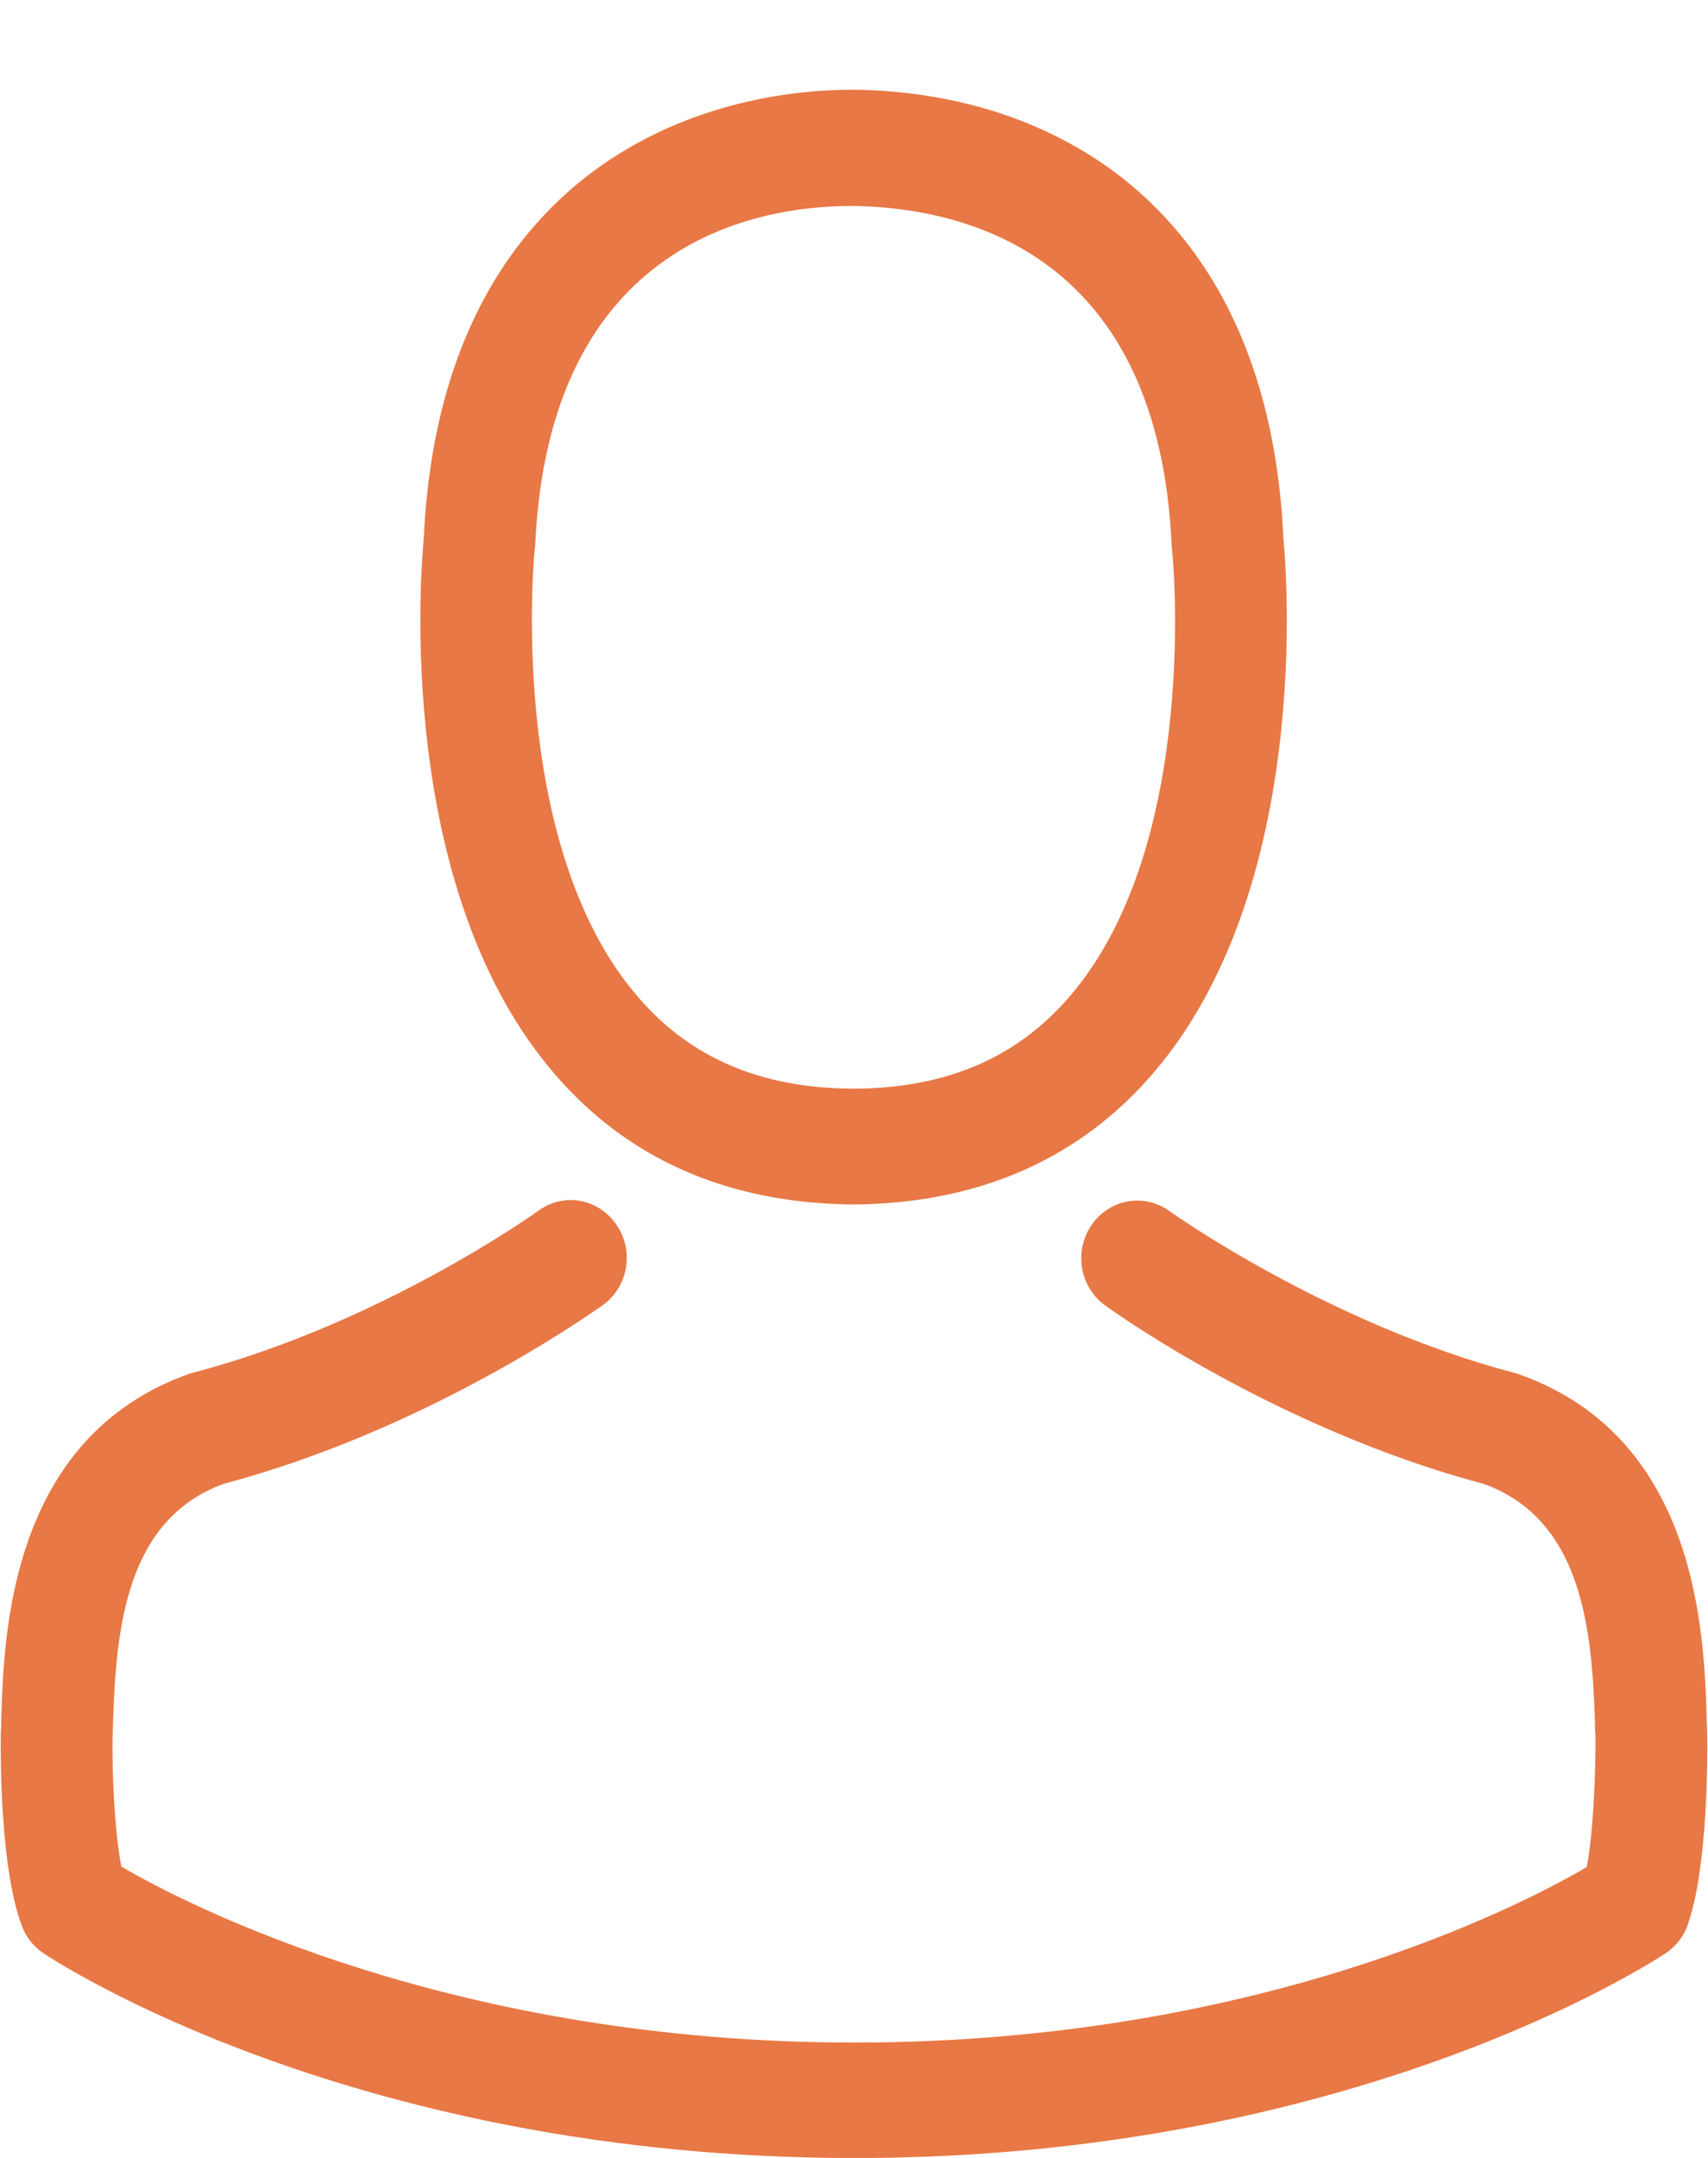 <svg width="19" height="24" viewBox="0 0 19 24" fill="none" xmlns="http://www.w3.org/2000/svg">
<path fill-rule="evenodd" clip-rule="evenodd" d="M9.493 13.395H9.419C8.065 13.367 6.97 12.878 6.166 11.94C4.386 9.871 4.682 6.327 4.714 5.99C4.83 3.434 6.013 2.219 6.984 1.652C7.95 1.085 8.957 0.998 9.47 0.998H9.498H9.516H9.549C10.482 1.021 11.319 1.247 12.035 1.672C12.997 2.241 14.161 3.452 14.277 5.99C14.309 6.327 14.605 9.871 12.825 11.94C12.017 12.878 10.921 13.367 9.567 13.395H9.521H9.493ZM5.951 6.087C5.95 6.094 5.948 6.102 5.948 6.11C5.944 6.136 5.629 9.39 7.095 11.085C7.672 11.761 8.453 12.099 9.47 12.108H9.493H9.516C10.538 12.099 11.314 11.761 11.897 11.085C13.366 9.383 13.043 6.142 13.038 6.11C13.034 6.1 13.034 6.084 13.034 6.071C12.89 2.841 10.769 2.318 9.521 2.291H9.484H9.465C8.458 2.291 6.105 2.659 5.953 6.071C5.953 6.075 5.952 6.081 5.951 6.087ZM18.991 19.256V19.272C18.996 19.518 19 20.788 18.769 21.423C18.723 21.547 18.635 21.652 18.529 21.724L18.524 21.727C18.332 21.851 15.019 24.001 9.507 24.001C3.947 24.001 0.624 21.818 0.485 21.724C0.375 21.652 0.291 21.547 0.245 21.423C0 20.784 0.005 19.513 0.009 19.267V19.253C0.014 19.215 0.014 19.176 0.014 19.132L0.014 19.125C0.042 18.181 0.107 15.987 2.108 15.278C2.114 15.277 2.119 15.275 2.126 15.273C2.134 15.27 2.143 15.267 2.154 15.265C4.248 14.715 5.971 13.479 5.99 13.465C6.272 13.259 6.66 13.329 6.859 13.624C7.058 13.912 6.988 14.312 6.706 14.515C6.703 14.517 6.697 14.521 6.688 14.528C6.476 14.675 4.694 15.918 2.487 16.503C1.41 16.899 1.29 18.085 1.257 19.169C1.257 19.194 1.256 19.215 1.255 19.236C1.254 19.254 1.253 19.272 1.253 19.289C1.243 19.716 1.276 20.381 1.35 20.76C2.103 21.2 5.056 22.717 9.502 22.717C13.967 22.717 16.902 21.206 17.651 20.765C17.724 20.386 17.752 19.723 17.748 19.295C17.743 19.256 17.743 19.217 17.743 19.176C17.711 18.09 17.59 16.906 16.514 16.506C14.212 15.897 12.373 14.577 12.294 14.519C12.012 14.316 11.943 13.916 12.142 13.626C12.34 13.335 12.728 13.266 13.01 13.47C13.029 13.484 14.762 14.719 16.846 15.269C16.855 15.272 16.865 15.275 16.875 15.277C16.881 15.279 16.887 15.281 16.893 15.283C18.894 15.987 18.958 18.181 18.986 19.129L18.986 19.136C18.986 19.158 18.988 19.179 18.989 19.199C18.99 19.218 18.991 19.237 18.991 19.256Z" fill="#E87845"/>
</svg>
